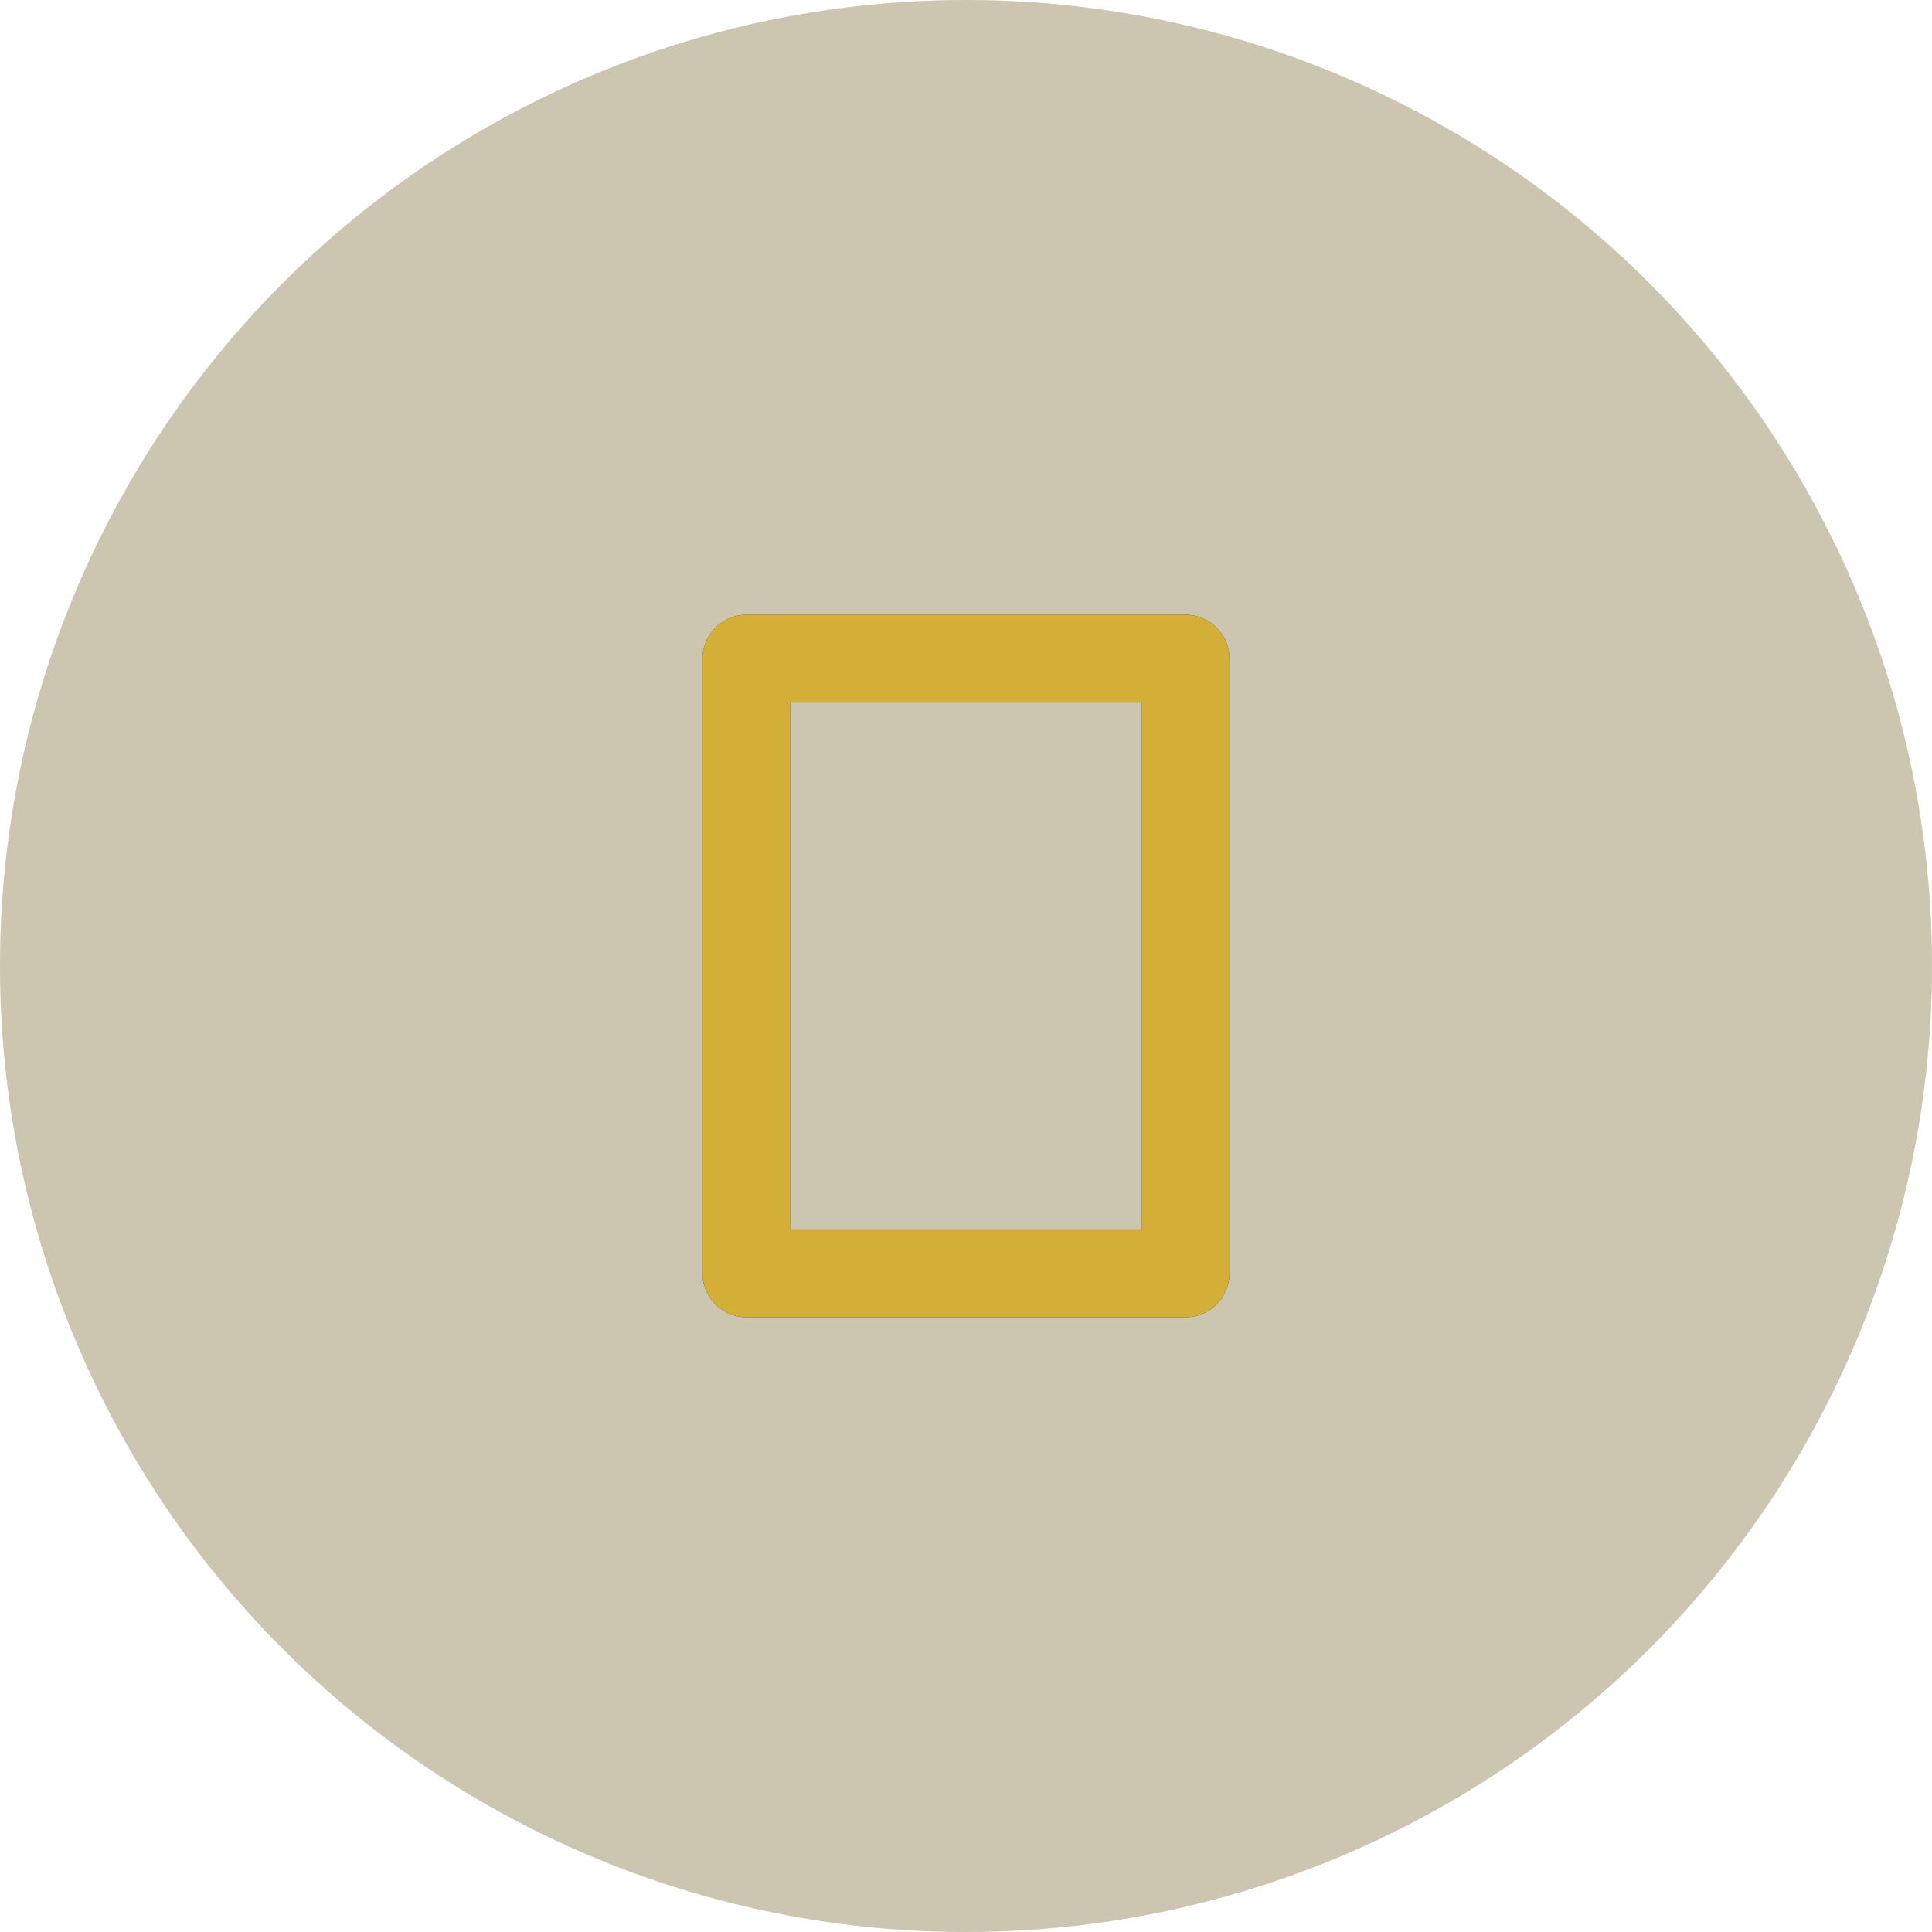 <?xml version="1.0" encoding="UTF-8" standalone="no"?>
<svg
   xmlns:dc="http://purl.org/dc/elements/1.1/"
   xmlns:cc="http://creativecommons.org/ns#"
   xmlns:rdf="http://www.w3.org/1999/02/22-rdf-syntax-ns#"
   xmlns:svg="http://www.w3.org/2000/svg"
   xmlns="http://www.w3.org/2000/svg"
   xmlns:sodipodi="http://sodipodi.sourceforge.net/DTD/sodipodi-0.dtd"
   xmlns:inkscape="http://www.inkscape.org/namespaces/inkscape"
   id="svg4153"
   width="22"
   height="22"
   version="1.1"
   viewBox="0 0 22 22"
   sodipodi:docname="alldesktops.svg"
   inkscape:version="1.0.2 (e86c870879, 2021-01-15)">
  <defs id="defs9" />
  <style id="current-color-scheme" type="text/css">
      .ColorScheme-Text {
        color:#232629;
      }
      .ColorScheme-Accent {
        color:#D4AF37;
      }
  </style>
  <g id="hover">
    <circle
       r="11"
       cy="11"
       cx="11"
       id="circle4151-5"
       style="opacity:0.1;fill:currentColor;fill-opacity:1;stroke:none;stroke-width:0;stroke-miterlimit:4;stroke-dasharray:none;stroke-opacity:1"
       class="ColorScheme-Text" />
    <path
       d="M 8.5,7.5 H 13.5 V 14.5 H 8.5 Z"
       id="path4153"
       style="fill:none;stroke:currentColor;stroke-width:1;stroke-linecap:round;stroke-linejoin:round;stroke-miterlimit:4;stroke-dasharray:none;stroke-opacity:1"
       class="ColorScheme-Text" />
  </g>
  <g id="active">
    <rect
       id="rect4143"
       width="22"
       height="22"
       x="22"
       y="0"
       style="opacity:1;fill:none;fill-opacity:1;stroke:none;stroke-width:0;stroke-miterlimit:4;stroke-dasharray:none;stroke-opacity:1" />
    <path
       d="m 30.5,7.5 h 5 v 7 h -5 z"
       id="path4145"
       style="fill:none;stroke:currentColor;stroke-width:1;stroke-linecap:round;stroke-linejoin:round;stroke-miterlimit:4;stroke-dasharray:none;stroke-opacity:1"
       class="ColorScheme-Text" />
  </g>
  <g id="deactivated">
    <rect
       id="rect4147"
       width="22"
       height="22"
       x="44"
       y="0"
       style="opacity:1;fill:none;fill-opacity:1;stroke:none;stroke-width:0;stroke-miterlimit:4;stroke-dasharray:none;stroke-opacity:1" />
    <path
       d="m 52.5,7.5 h 5 v 7 h -5 z"
       id="path4149"
       style="opacity:0.5;fill:none;stroke:currentColor;stroke-width:1;stroke-linecap:round;stroke-linejoin:round;stroke-miterlimit:4;stroke-dasharray:none;stroke-opacity:0.5"
       class="ColorScheme-Text" />
  </g>
  <g id="inactive">
    <rect
       id="rect4151"
       width="22"
       height="22"
       x="66"
       y="0"
       style="opacity:1;fill:none;fill-opacity:1;stroke:none;stroke-width:0;stroke-miterlimit:4;stroke-dasharray:none;stroke-opacity:1" />
    <path
       d="m 74.5,7.5 h 5 v 7 h -5 z"
       id="path4153-3"
       style="opacity:0.5;fill:none;stroke:currentColor;stroke-width:1;stroke-linecap:round;stroke-linejoin:round;stroke-miterlimit:4;stroke-dasharray:none;stroke-opacity:0.5"
       class="ColorScheme-Text" />
  </g>
  <g id="pressed">
    <circle
       r="11"
       cy="11"
       cx="11"
       id="circle4147"
       style="opacity:0.15;fill:#23262f;fill-opacity:1;stroke:none;stroke-width:0;stroke-miterlimit:4;stroke-dasharray:none;stroke-opacity:1" />
    <circle
       r="11"
       cy="11"
       cx="11"
       id="circle4149"
       style="opacity:0.2;fill:currentColor;fill-opacity:1;stroke:none;stroke-width:0;stroke-miterlimit:4;stroke-dasharray:none;stroke-opacity:1"
       class="ColorScheme-Accent" />
    <path
       d="M 8.5,7.5 H 13.5 V 14.5 H 8.5 Z"
       id="path4151-6"
       style="fill:none;stroke:currentColor;stroke-width:1;stroke-linecap:round;stroke-linejoin:round;stroke-miterlimit:4;stroke-dasharray:none;stroke-opacity:1"
       class="ColorScheme-Accent" />
  </g>
  <g
     id="toggled-hover"
     transform="translate(0,26)">
    <circle
       r="11"
       cy="11"
       cx="11"
       id="circle4151-5-7"
       style="opacity:0.1;fill:currentColor;fill-opacity:1;stroke:none;stroke-width:0;stroke-miterlimit:4;stroke-dasharray:none;stroke-opacity:1"
       class="ColorScheme-Text" />
    <path
       d="M 8.5,7.5 H 13.5 V 14.5 H 8.5 Z"
       id="path4153-5"
       style="fill:currentColor;fill-opacity:1;stroke:currentColor;stroke-width:1;stroke-linecap:round;stroke-linejoin:round;stroke-miterlimit:4;stroke-dasharray:none;stroke-opacity:1"
       class="ColorScheme-Accent" />
  </g>
  <g
     id="toggled-active"
     transform="translate(22,26)">
    <rect
       id="rect4143-3"
       width="22"
       height="22"
       x="0"
       y="0"
       style="opacity:1;fill:none;fill-opacity:1;stroke:none;stroke-width:0;stroke-miterlimit:4;stroke-dasharray:none;stroke-opacity:1" />
    <path
       d="m 8.5,7.5 h 5 v 7 h -5 z"
       id="path4145-5"
       style="fill:currentColor;fill-opacity:1;stroke:currentColor;stroke-width:1;stroke-linecap:round;stroke-linejoin:round;stroke-miterlimit:4;stroke-dasharray:none;stroke-opacity:1"
       class="ColorScheme-Accent" />
  </g>
  <g
     id="toggled-deactivated"
     transform="translate(44,26)">
    <rect
       id="rect4147-6"
       width="22"
       height="22"
       x="0"
       y="0"
       style="opacity:1;fill:none;fill-opacity:1;stroke:none;stroke-width:0;stroke-miterlimit:4;stroke-dasharray:none;stroke-opacity:1" />
    <path
       d="m 8.5,7.5 h 5 v 7 h -5 z"
       id="path4149-2"
       style="opacity:0.5;fill:currentColor;fill-opacity:0.5;stroke:currentColor;stroke-width:1;stroke-linecap:round;stroke-linejoin:round;stroke-miterlimit:4;stroke-dasharray:none;stroke-opacity:0.5"
       class="ColorScheme-Accent" />
  </g>
  <g
     id="toggled-inactive"
     transform="translate(66,26)">
    <rect
       id="rect4151-9"
       width="22"
       height="22"
       x="0"
       y="0"
       style="opacity:1;fill:none;fill-opacity:1;stroke:none;stroke-width:0;stroke-miterlimit:4;stroke-dasharray:none;stroke-opacity:1" />
    <path
       d="m 8.5,7.5 h 5 v 7 h -5 z"
       id="path4153-3-1"
       style="opacity:0.5;fill:currentColor;fill-opacity:0.5;stroke:currentColor;stroke-width:1;stroke-linecap:round;stroke-linejoin:round;stroke-miterlimit:4;stroke-dasharray:none;stroke-opacity:0.5"
       class="ColorScheme-Accent" />
  </g>
  <g
     id="toggled-pressed"
     transform="translate(0,52)">
    <circle
       r="11"
       cy="11"
       cx="11"
       id="circle4147-2"
       style="opacity:0.15;fill:#23262f;fill-opacity:1;stroke:none;stroke-width:0;stroke-miterlimit:4;stroke-dasharray:none;stroke-opacity:1" />
    <circle
       r="11"
       cy="11"
       cx="11"
       id="circle4149-7"
       style="opacity:0.2;fill:currentColor;fill-opacity:1;stroke:none;stroke-width:0;stroke-miterlimit:4;stroke-dasharray:none;stroke-opacity:1"
       class="ColorScheme-Accent" />
    <path
       d="M 8.5,7.5 H 13.5 V 14.5 H 8.5 Z"
       id="path4151-6-0"
       style="fill:currentColor;fill-opacity:1;stroke:currentColor;stroke-width:1;stroke-linecap:round;stroke-linejoin:round;stroke-miterlimit:4;stroke-dasharray:none;stroke-opacity:1"
       class="ColorScheme-Accent" />
  </g>
</svg>
